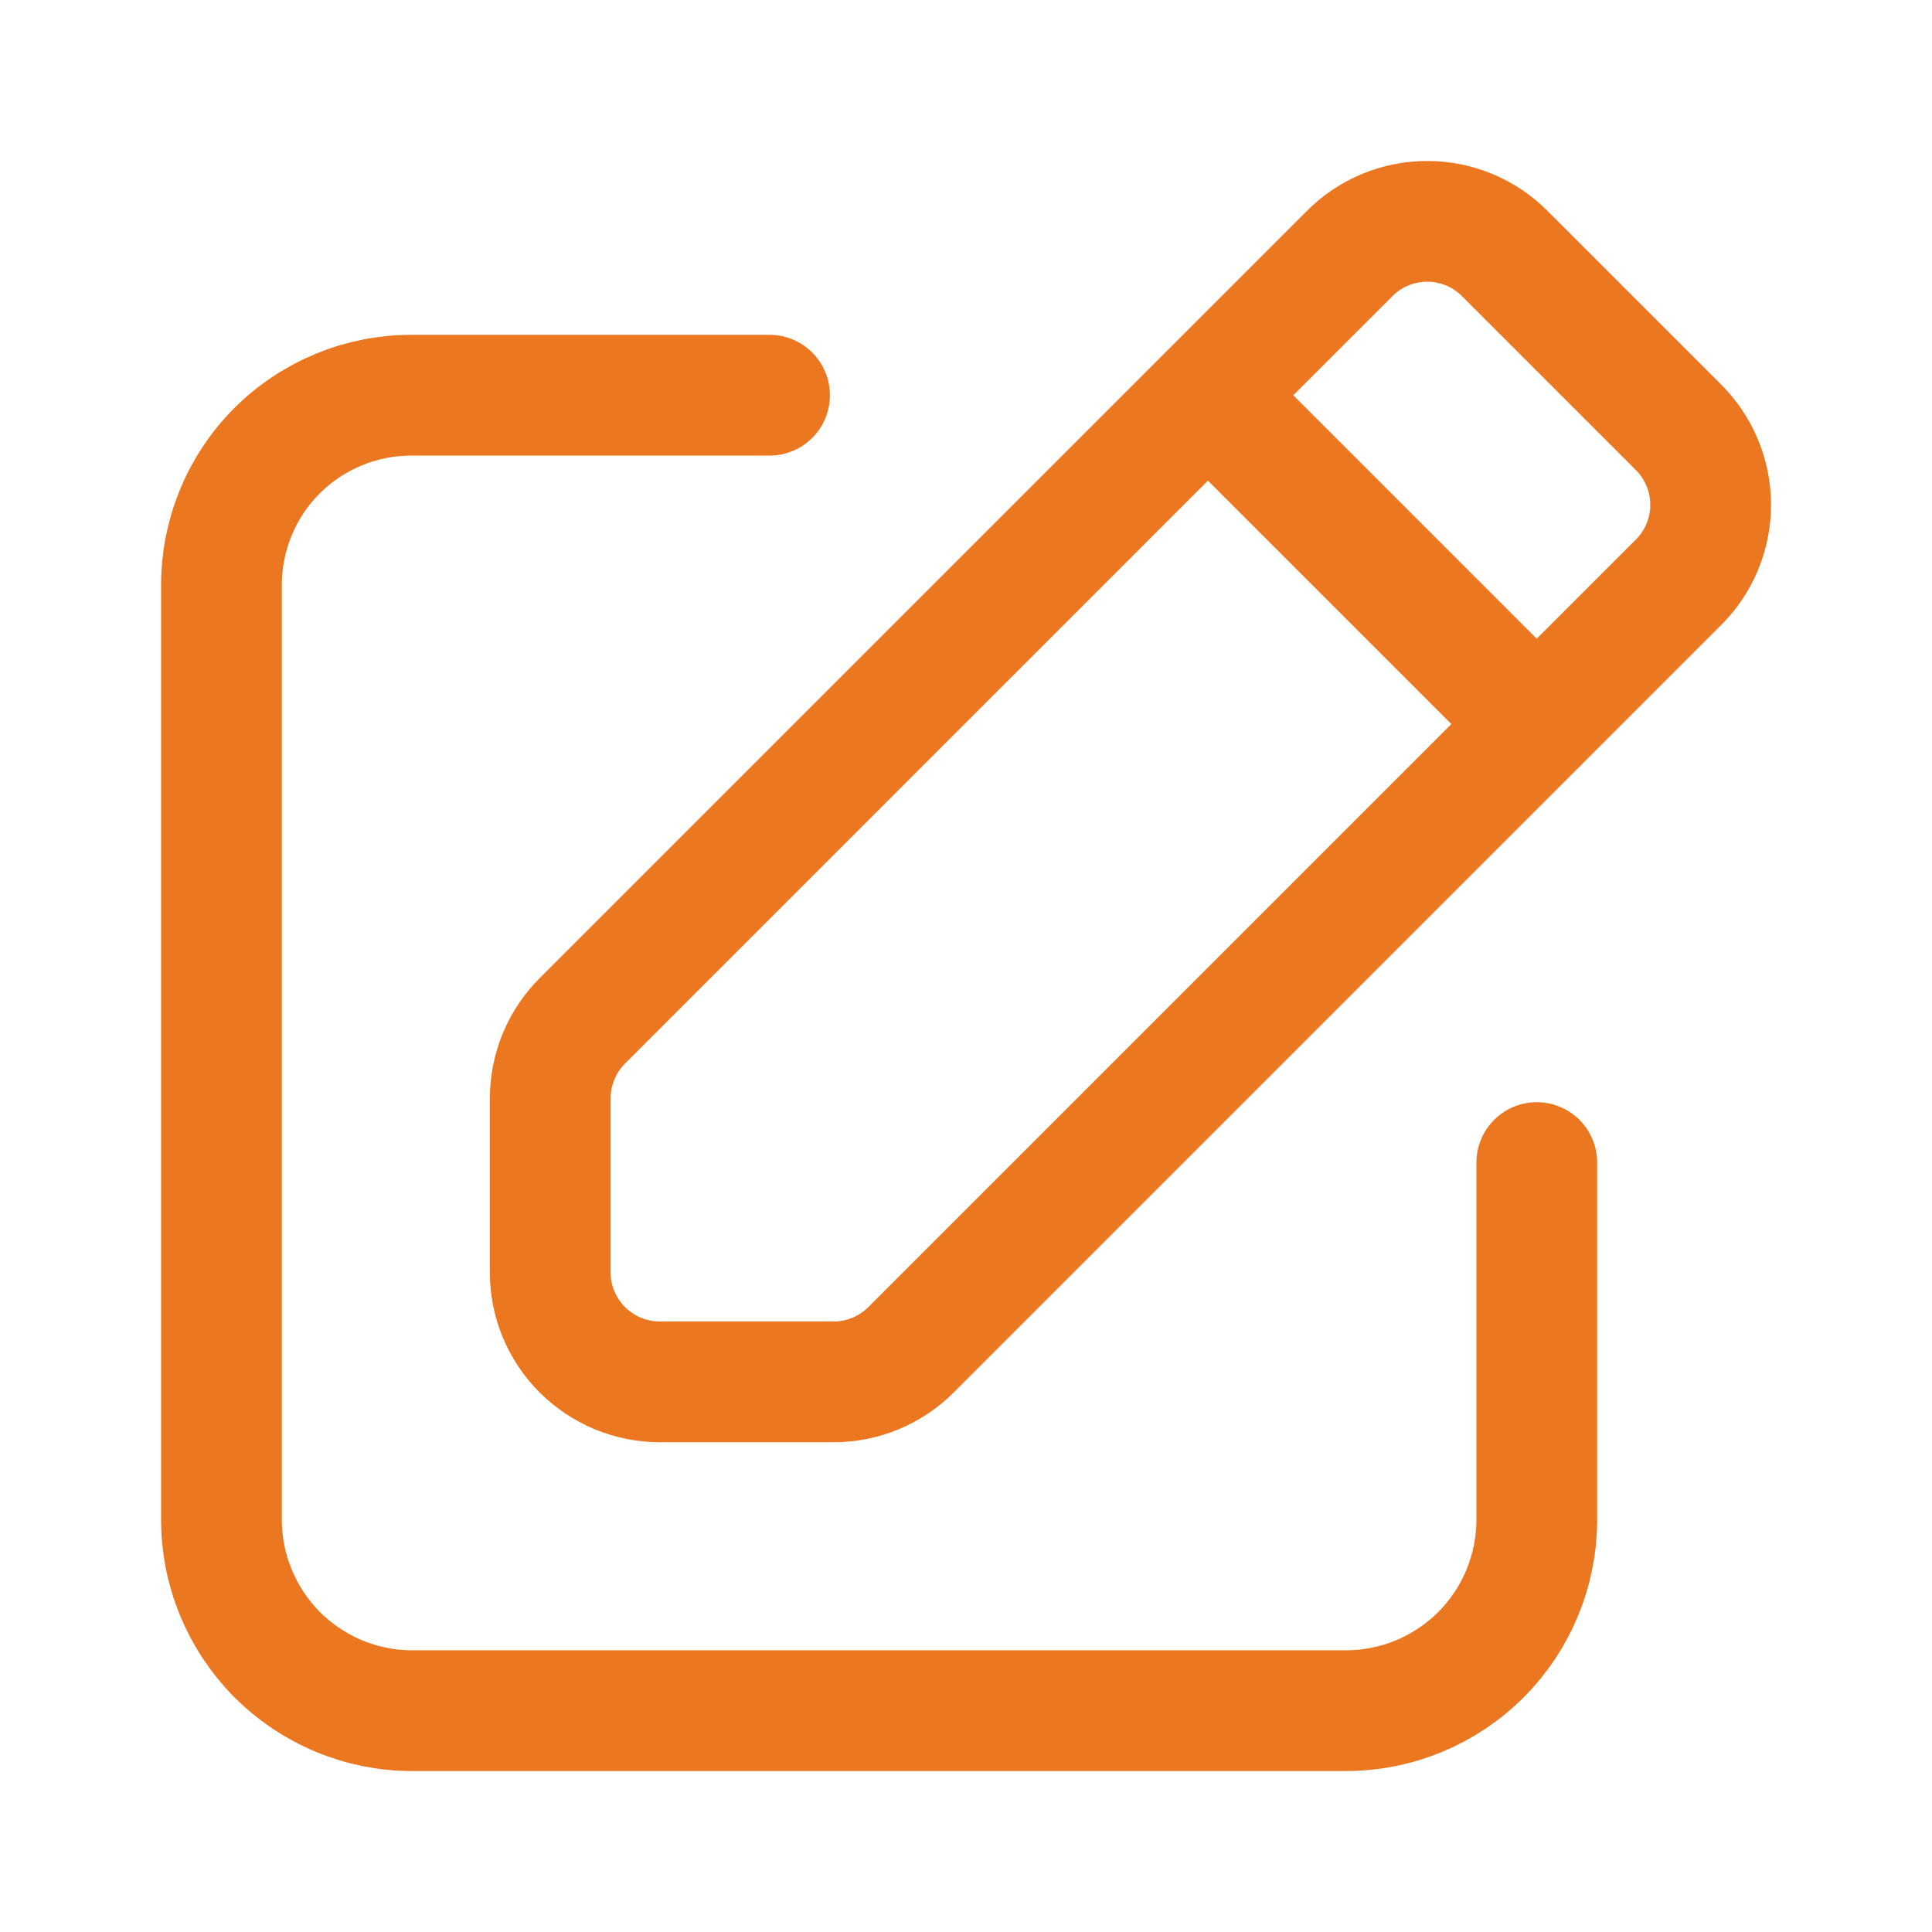<svg width="16" height="16" viewBox="0 0 16 16" fill="none" xmlns="http://www.w3.org/2000/svg">
<path d="M12.727 9.628V12.588C12.726 13.007 12.56 13.408 12.264 13.704C11.968 14 11.566 14.167 11.147 14.167H3.413C3.205 14.167 2.999 14.126 2.807 14.046C2.615 13.966 2.44 13.848 2.293 13.701C2.147 13.553 2.031 13.378 1.952 13.185C1.873 12.993 1.833 12.787 1.834 12.578V4.853C1.833 4.645 1.873 4.439 1.952 4.247C2.031 4.055 2.147 3.88 2.294 3.733C2.441 3.586 2.616 3.47 2.808 3.391C3 3.312 3.206 3.272 3.414 3.273H6.373" stroke="#EB7720" stroke-linecap="round" stroke-linejoin="round"/>
<path d="M12.727 5.997L10.003 3.273M4.557 10.536V9.092C4.558 8.854 4.653 8.625 4.82 8.457L11.175 2.102C11.259 2.017 11.359 1.949 11.47 1.903C11.581 1.857 11.699 1.833 11.819 1.833C11.939 1.833 12.058 1.857 12.169 1.903C12.279 1.949 12.38 2.017 12.464 2.102L13.898 3.536C13.983 3.62 14.051 3.721 14.097 3.832C14.143 3.942 14.167 4.061 14.167 4.181C14.167 4.301 14.143 4.419 14.097 4.53C14.051 4.641 13.983 4.741 13.898 4.825L7.543 11.18C7.374 11.348 7.146 11.443 6.908 11.444H5.465C5.345 11.444 5.227 11.42 5.117 11.375C5.007 11.329 4.907 11.262 4.822 11.178C4.738 11.094 4.671 10.993 4.625 10.883C4.58 10.773 4.556 10.655 4.557 10.536Z" stroke="#EB7720" stroke-linecap="round" stroke-linejoin="round"/>
</svg>
